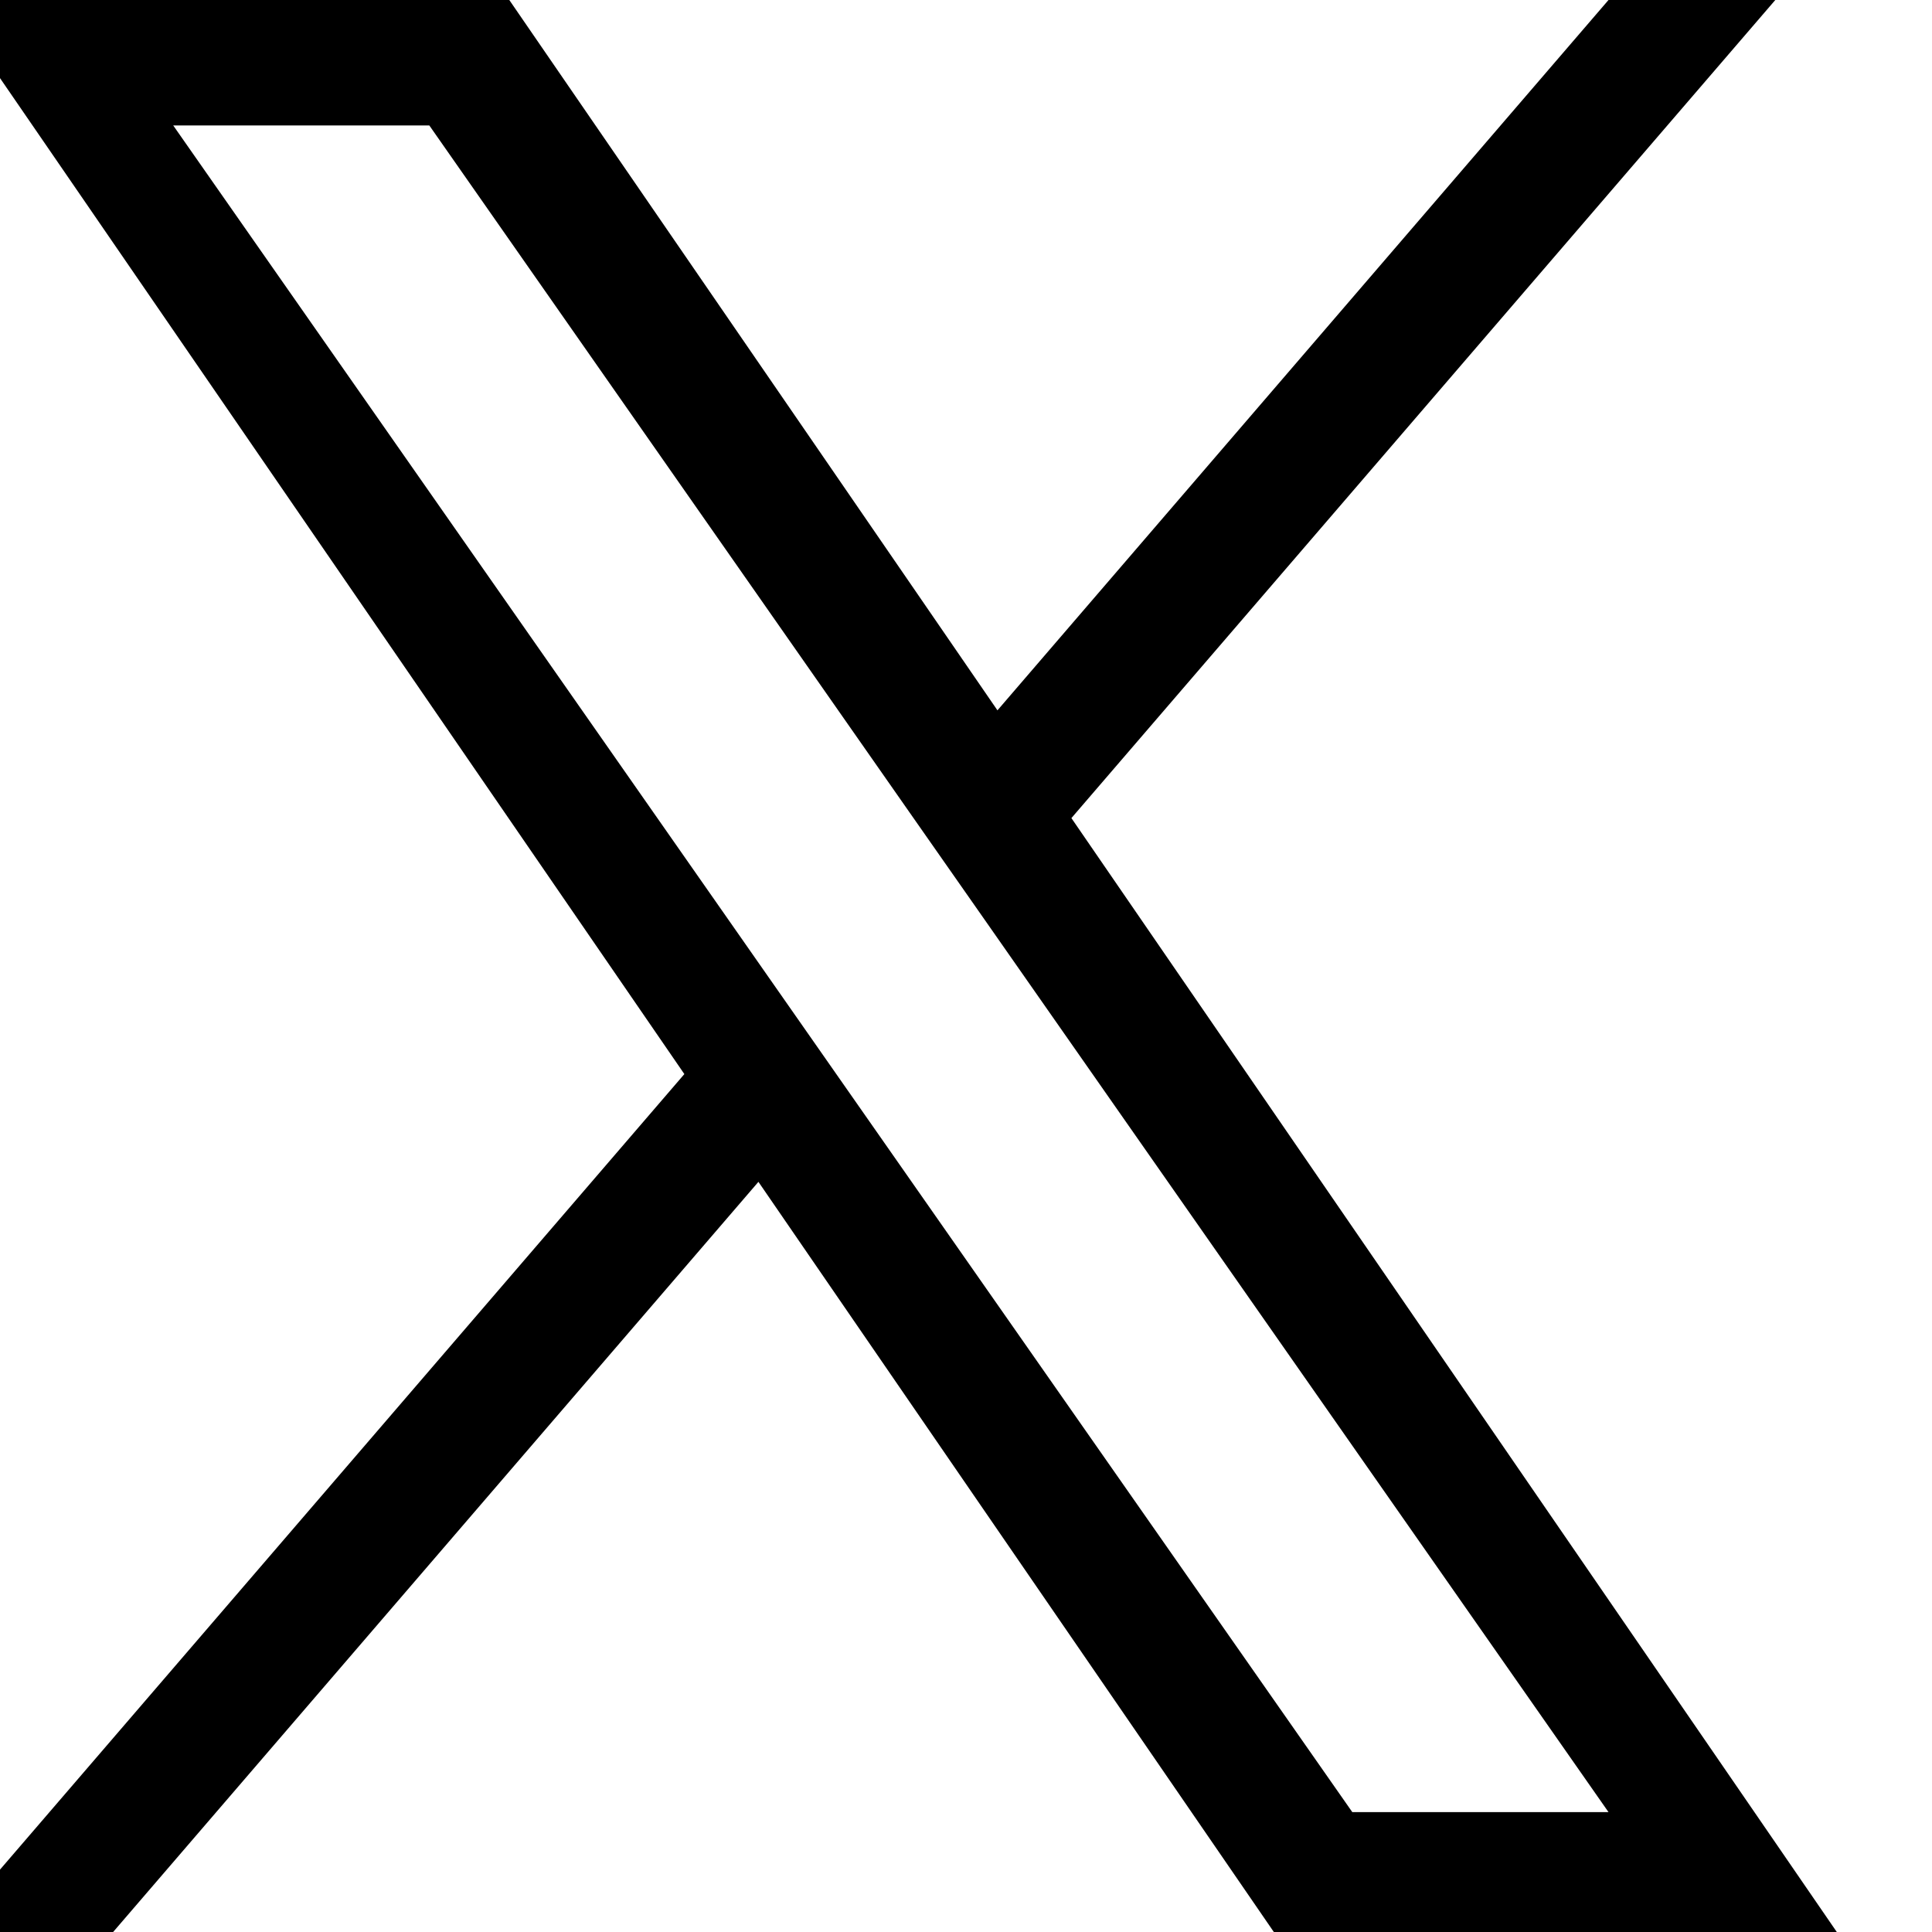 <svg width="36" height="36" viewBox="0 0 36 36" fill="none" xmlns="http://www.w3.org/2000/svg" xmlns:xlink="http://www.w3.org/1999/xlink">
<path d="M19.964,15.244L33.08,0L29.972,0L18.586,13.236L9.49,0L-1,0L12.752,20.014L-1,36L2.108,36L14.132,22.022L23.736,36L34.226,36L19.964,15.244ZM15.708,20.192L14.314,18.198L3.228,2.338L8,2.338L16.948,15.138L18.342,17.13L29.972,33.766L25.198,33.766L15.708,20.192Z" fill="#000000"/>
</svg>
